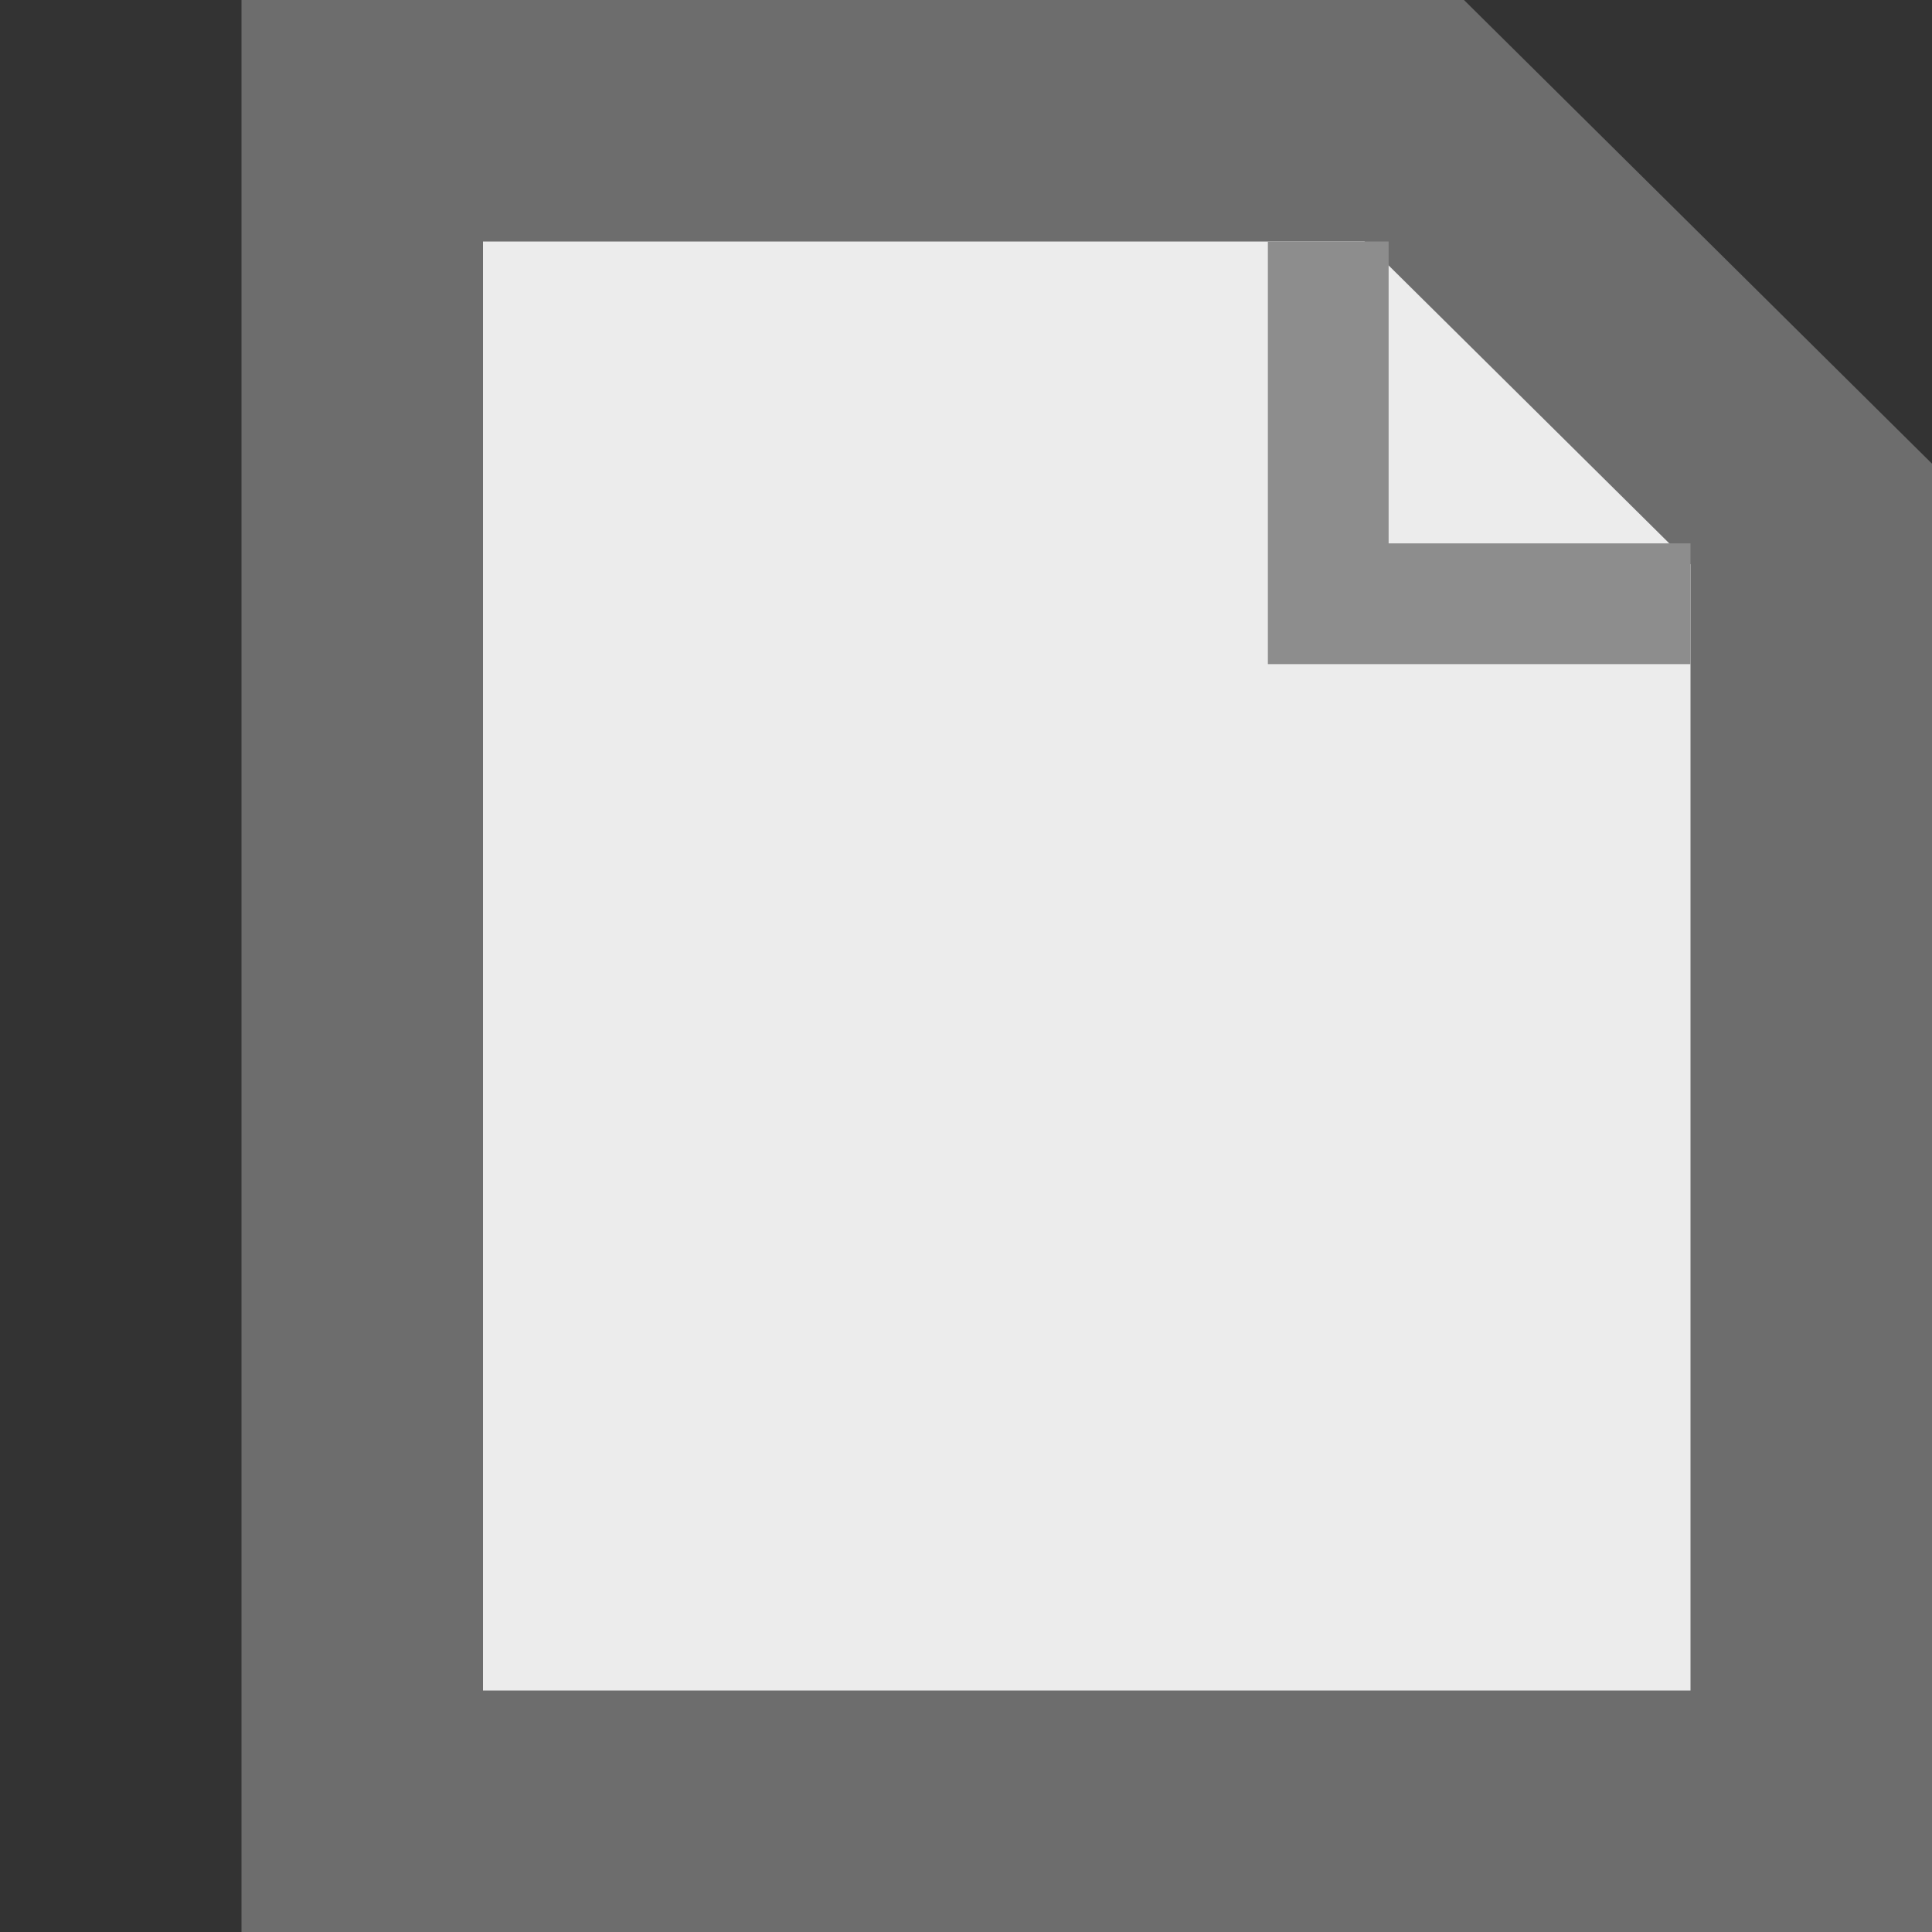 <?xml version="1.0" encoding="UTF-8"?>
<!--

    Licensed to the Apache Software Foundation (ASF) under one
    or more contributor license agreements.  See the NOTICE file
    distributed with this work for additional information
    regarding copyright ownership.  The ASF licenses this file
    to you under the Apache License, Version 2.0 (the
    "License"); you may not use this file except in compliance
    with the License.  You may obtain a copy of the License at

      http://www.apache.org/licenses/LICENSE-2.0

    Unless required by applicable law or agreed to in writing,
    software distributed under the License is distributed on an
    "AS IS" BASIS, WITHOUT WARRANTIES OR CONDITIONS OF ANY
    KIND, either express or implied.  See the License for the
    specific language governing permissions and limitations
    under the License.

-->
<svg id="New_Vector" xmlns="http://www.w3.org/2000/svg" width="8" height="8" version="1.1" viewBox="0 0 8 8">
  <rect x="0" y="0" width="8" height="8" fill="#333333" stroke="none"/>
  <!-- Generator: Adobe Illustrator 29.0.0, SVG Export Plug-In . SVG Version: 2.1.0 Build 186)  -->
  <defs>
    <style>
      .st0 {
        fill: #6d6d6d;
      }

      .st1 {
        fill: none;
        stroke: #8d8d8d;
        stroke-miterlimit: 10;
        stroke-width: .5px;
      }

      .st2 {
        fill: #ececec;
      }
    </style>
  </defs>
  <g>
    <polygon class="st2" points="1.5 7.5 1.5 .5 5.855 .5 7.5 2.129 7.5 7.5 1.5 7.5"/>
    <path class="st0" d="M5.65,1l1.35,1.337v4.663H2V1h3.65M6.062,0H1v8h7V1.92l-1.938-1.92h0Z"/>
  </g>
  <polyline class="st1" points="5.5 1 5.5 2.5 7 2.5"/>
</svg>

